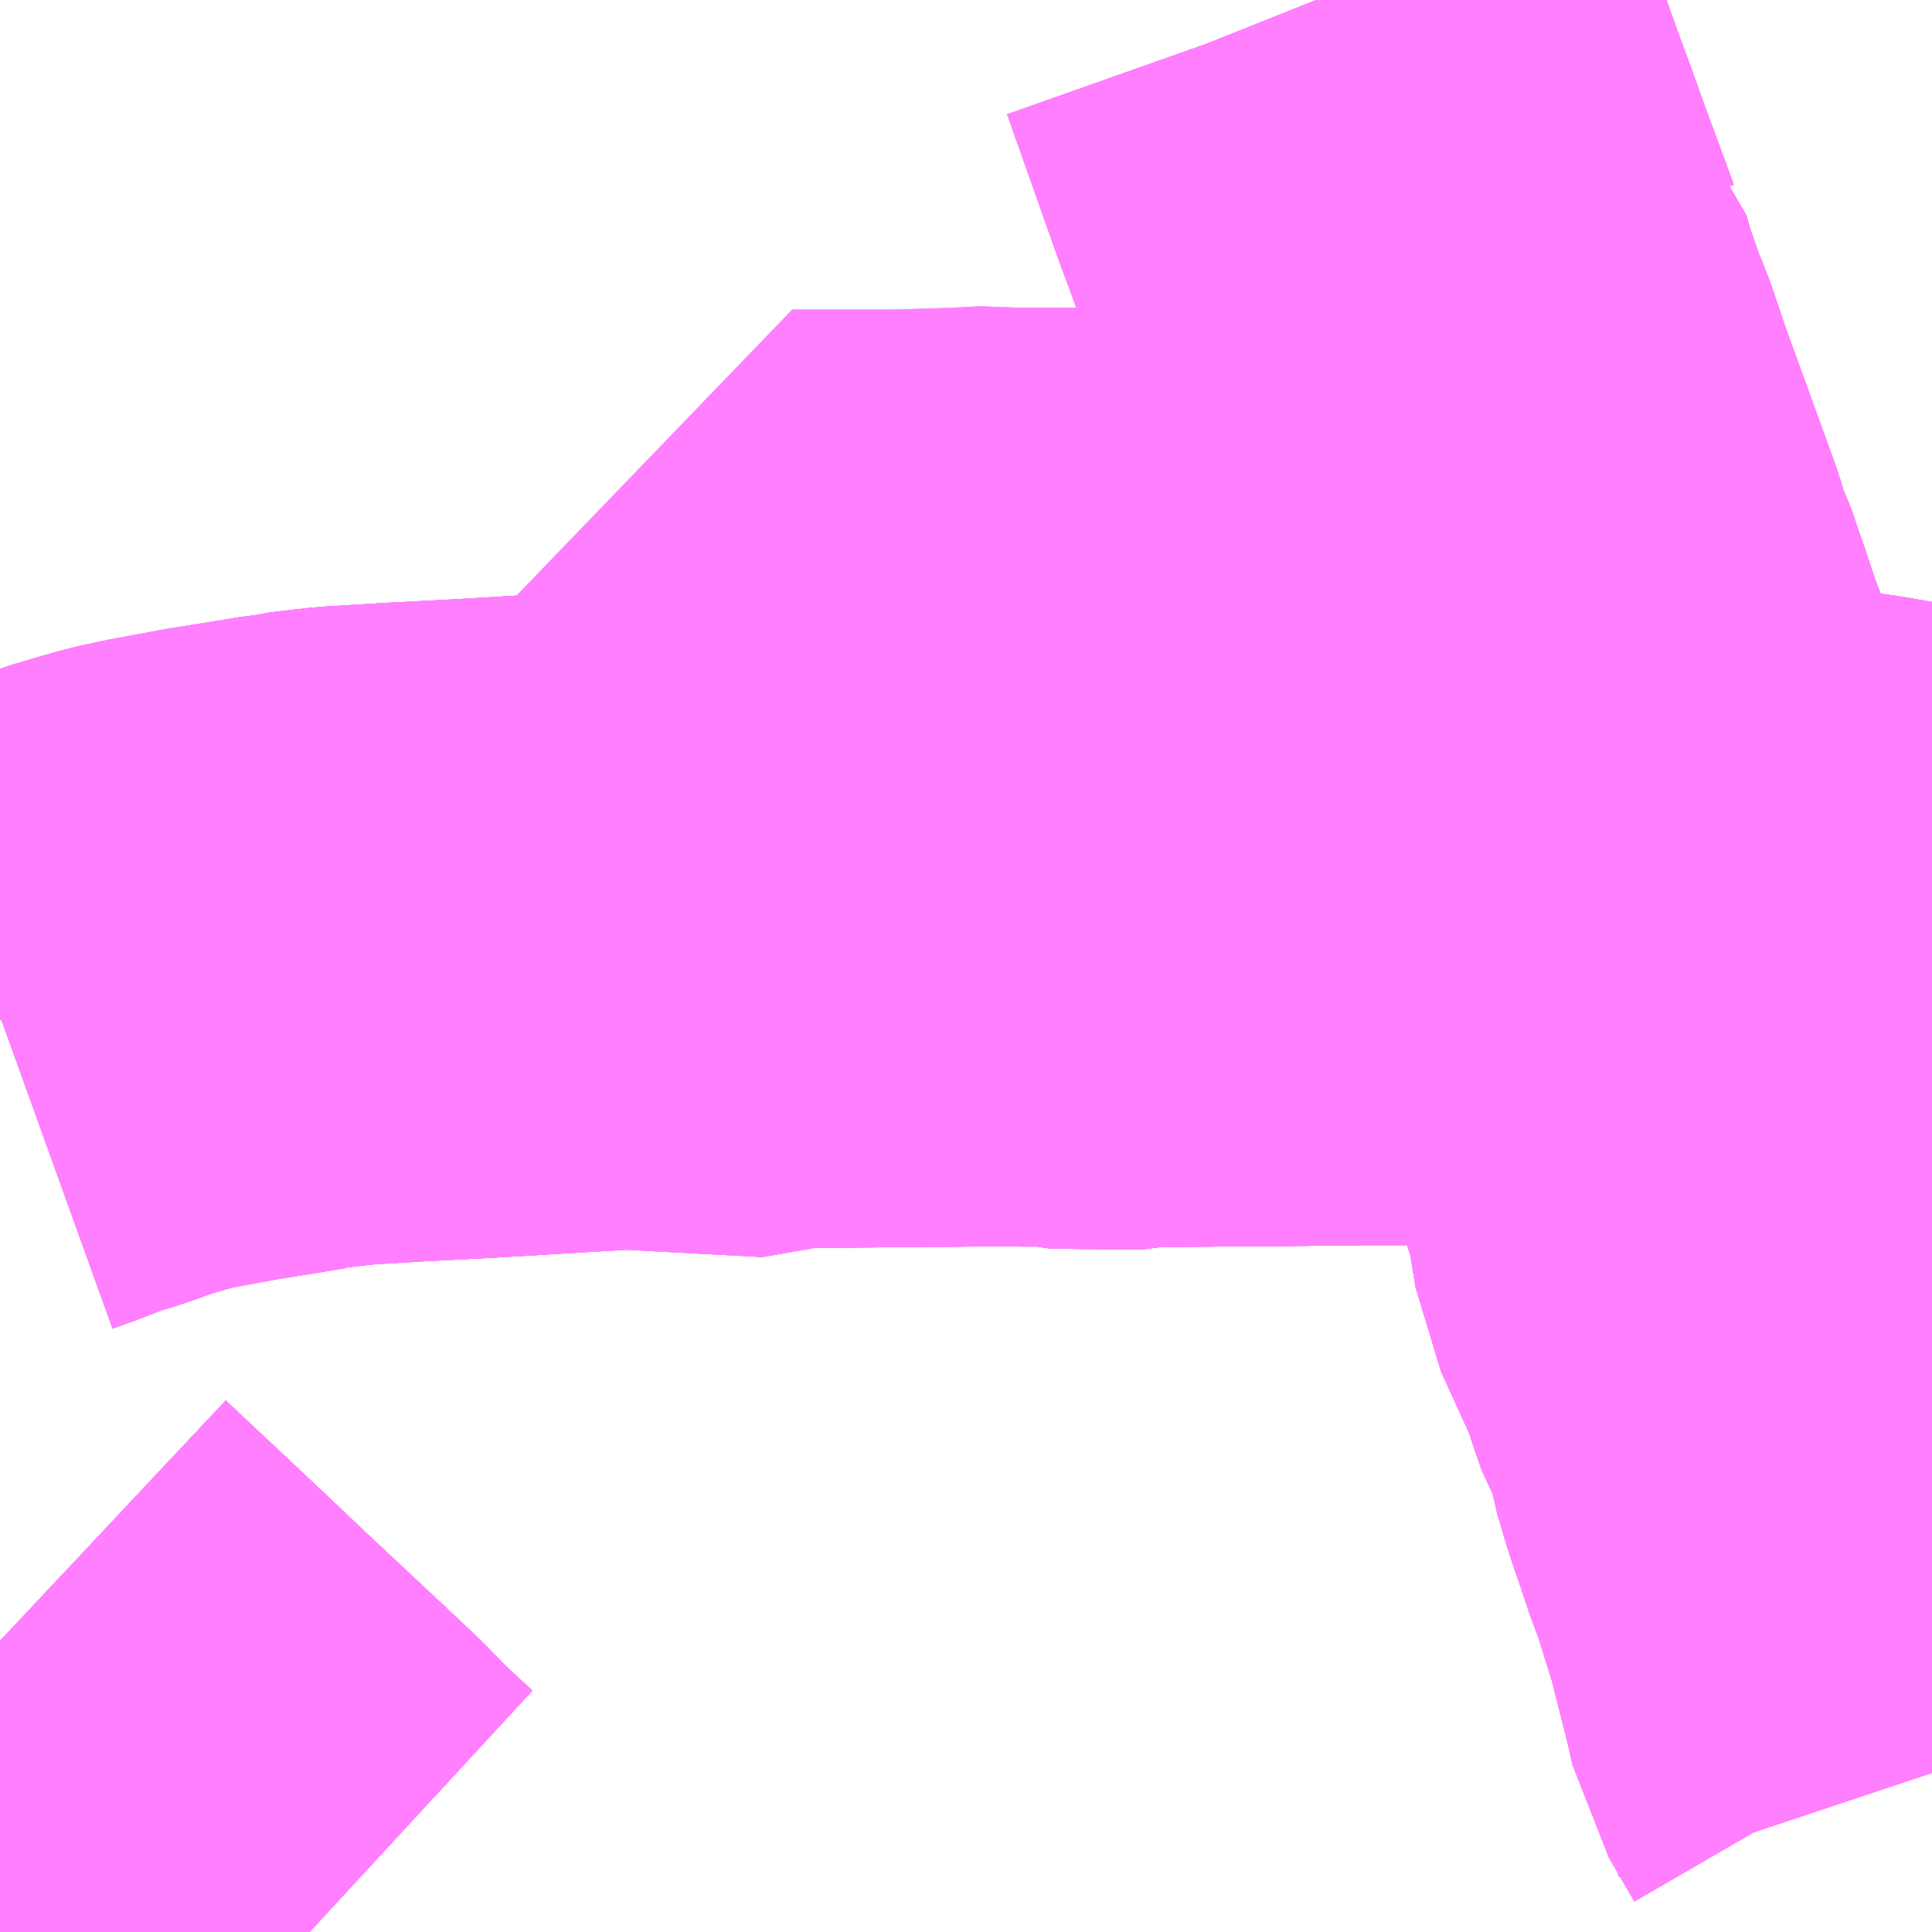 <?xml version="1.0" encoding="UTF-8"?>
<svg  xmlns="http://www.w3.org/2000/svg" xmlns:xlink="http://www.w3.org/1999/xlink" xmlns:go="http://purl.org/svgmap/profile" property="N07_001,N07_002,N07_003,N07_004,N07_005,N07_006,N07_007" viewBox="14071.289 -4183.594 2.197 2.197" go:dataArea="14071.2890625 -4183.59375 2.197265625 2.197265625" >
<globalCoordinateSystem srsName="http://purl.org/crs/84" transform="matrix(100.0,0.0,0.0,-100.0,0.0,0.0)" />
<defs>
 <g id="p0" >
  <circle cx="0.0" cy="0.0" r="3" stroke="green" stroke-width="0.75" vector-effect="non-scaling-stroke" />
 </g>
</defs>
<g fill="none" fill-rule="evenodd" stroke="#FF00FF" stroke-width="0.75" opacity="0.5" vector-effect="non-scaling-stroke" stroke-linejoin="bevel" >
<path content="1,函館バス（株）,10-6,6.0,6.0,5.0," xlink:title="1" d="M14073.486,-4182.527L14073.452,-4182.533L14073.459,-4182.54L14073.465,-4182.544L14073.486,-4182.553"/>
<path content="1,函館バス（株）,103,9.0,6.0,6.0," xlink:title="1" d="M14073.486,-4181.578L14073.472,-4181.62L14073.443,-4181.67L14073.436,-4181.701L14073.415,-4181.784L14073.392,-4181.858L14073.384,-4181.878L14073.375,-4181.905L14073.361,-4181.946L14073.353,-4181.974L14073.348,-4181.989L14073.344,-4182.019L14073.328,-4182.046L14073.321,-4182.066L14073.31,-4182.1L14073.269,-4182.19L14073.259,-4182.252L14073.251,-4182.278L14073.242,-4182.306L14073.225,-4182.354L14073.218,-4182.38L14073.212,-4182.391L14073.198,-4182.435L14073.193,-4182.448L14073.174,-4182.507L14073.161,-4182.556L14073.148,-4182.592L14073.138,-4182.619L14073.094,-4182.742L14073.069,-4182.806L14073.054,-4182.851L14073.049,-4182.865L14073.039,-4182.895L14073.032,-4182.909L14073.023,-4182.939L14072.966,-4183.096L14072.948,-4183.149L14072.938,-4183.173L14072.92,-4183.225L14072.913,-4183.251L14072.908,-4183.256L14072.904,-4183.267L14072.873,-4183.351L14072.858,-4183.393L14072.846,-4183.425L14072.788,-4183.589L14072.786,-4183.594"/>
<path content="1,函館バス（株）,11,1.0,0.0,0.0," xlink:title="1" d="M14073.486,-4182.527L14073.452,-4182.533L14073.438,-4182.537L14073.393,-4182.545L14073.365,-4182.549L14073.346,-4182.552L14073.327,-4182.553L14073.306,-4182.555L14073.286,-4182.554L14073.27,-4182.554L14073.252,-4182.554L14073.161,-4182.556L14073.159,-4182.556L14073.086,-4182.554L14073.005,-4182.553L14072.992,-4182.553L14072.975,-4182.552L14072.96,-4182.553L14072.898,-4182.553L14072.886,-4182.553L14072.832,-4182.553L14072.747,-4182.552L14072.73,-4182.552L14072.617,-4182.551L14072.604,-4182.552L14072.586,-4182.551L14072.539,-4182.545L14072.492,-4182.552L14072.47,-4182.551L14072.449,-4182.552L14072.218,-4182.55L14072.202,-4182.55L14072.176,-4182.539L14072.008,-4182.548L14071.988,-4182.548L14071.976,-4182.547L14071.826,-4182.538L14071.748,-4182.534L14071.682,-4182.53L14071.638,-4182.525L14071.631,-4182.523L14071.621,-4182.522L14071.591,-4182.517L14071.541,-4182.509L14071.482,-4182.498L14071.459,-4182.493L14071.438,-4182.487L14071.411,-4182.479L14071.381,-4182.468L14071.351,-4182.459L14071.315,-4182.445L14071.29,-4182.436L14071.289,-4182.435"/>
<path content="1,函館バス（株）,112,9.0,7.0,7.0," xlink:title="1" d="M14071.64,-4181.396L14071.601,-4181.432L14071.575,-4181.459L14071.556,-4181.477L14071.54,-4181.492L14071.446,-4181.58L14071.404,-4181.62L14071.289,-4181.728L14071.289,-4181.728M14071.289,-4182.435L14071.29,-4182.436L14071.315,-4182.445L14071.351,-4182.459L14071.381,-4182.468L14071.411,-4182.479L14071.438,-4182.487L14071.459,-4182.493L14071.482,-4182.498L14071.541,-4182.509L14071.591,-4182.517L14071.621,-4182.522L14071.631,-4182.523L14071.638,-4182.525L14071.682,-4182.53L14071.748,-4182.534L14071.826,-4182.538L14071.976,-4182.547L14071.988,-4182.548L14072.008,-4182.548L14072.176,-4182.539L14072.202,-4182.55L14072.218,-4182.55L14072.449,-4182.552L14072.47,-4182.551L14072.492,-4182.552L14072.539,-4182.545L14072.586,-4182.551L14072.604,-4182.552L14072.617,-4182.551L14072.73,-4182.552L14072.747,-4182.552L14072.832,-4182.553L14072.886,-4182.553L14072.898,-4182.553L14072.96,-4182.553L14072.975,-4182.552L14072.992,-4182.553L14073.005,-4182.553L14073.086,-4182.554L14073.159,-4182.556L14073.161,-4182.556L14073.252,-4182.554L14073.27,-4182.554L14073.286,-4182.554L14073.306,-4182.555L14073.327,-4182.553L14073.346,-4182.552L14073.365,-4182.549L14073.393,-4182.545L14073.438,-4182.537L14073.452,-4182.533L14073.486,-4182.527"/>
<path content="1,函館バス（株）,122,6.0,5.0,4.0," xlink:title="1" d="M14071.64,-4181.396L14071.601,-4181.432L14071.575,-4181.459L14071.556,-4181.477L14071.54,-4181.492L14071.446,-4181.58L14071.404,-4181.62L14071.289,-4181.728L14071.289,-4181.728"/>
<path content="1,函館バス（株）,123,4.0,4.0,4.0," xlink:title="1" d="M14073.486,-4181.578L14073.472,-4181.62L14073.443,-4181.67L14073.436,-4181.701L14073.415,-4181.784L14073.392,-4181.858L14073.384,-4181.878L14073.375,-4181.905L14073.361,-4181.946L14073.353,-4181.974L14073.348,-4181.989L14073.344,-4182.019L14073.328,-4182.046L14073.321,-4182.066L14073.31,-4182.1L14073.269,-4182.19L14073.259,-4182.252L14073.251,-4182.278L14073.242,-4182.306L14073.225,-4182.354L14073.218,-4182.38L14073.212,-4182.391L14073.198,-4182.435L14073.193,-4182.448L14073.174,-4182.507L14073.161,-4182.556L14073.148,-4182.592L14073.138,-4182.619L14073.094,-4182.742L14073.069,-4182.806L14073.054,-4182.851L14073.049,-4182.865L14073.039,-4182.895L14073.032,-4182.909L14073.023,-4182.939L14072.966,-4183.096L14072.948,-4183.149L14072.938,-4183.173L14072.92,-4183.225L14072.913,-4183.251L14072.908,-4183.256L14072.904,-4183.267L14072.873,-4183.351L14072.858,-4183.393L14072.846,-4183.425L14072.788,-4183.589L14072.786,-4183.594"/>
<path content="1,函館バス（株）,123,4.0,4.0,4.0," xlink:title="1" d="M14071.289,-4181.728L14071.289,-4181.728L14071.404,-4181.62L14071.446,-4181.58L14071.54,-4181.492L14071.556,-4181.477L14071.575,-4181.459L14071.601,-4181.432L14071.64,-4181.396"/>
<path content="1,函館バス（株）,132,4.0,3.0,3.0," xlink:title="1" d="M14073.486,-4181.578L14073.472,-4181.62L14073.443,-4181.67L14073.436,-4181.701L14073.415,-4181.784L14073.392,-4181.858L14073.384,-4181.878L14073.375,-4181.905L14073.361,-4181.946L14073.353,-4181.974L14073.348,-4181.989L14073.344,-4182.019L14073.328,-4182.046L14073.321,-4182.066L14073.31,-4182.1L14073.269,-4182.19L14073.259,-4182.252L14073.251,-4182.278L14073.242,-4182.306L14073.225,-4182.354L14073.218,-4182.38L14073.212,-4182.391L14073.198,-4182.435L14073.193,-4182.448L14073.174,-4182.507L14073.161,-4182.556L14073.148,-4182.592L14073.138,-4182.619L14073.094,-4182.742L14073.069,-4182.806L14073.054,-4182.851L14073.049,-4182.865L14073.039,-4182.895L14073.032,-4182.909L14073.023,-4182.939L14072.966,-4183.096L14072.948,-4183.149L14072.938,-4183.173L14072.92,-4183.225L14072.913,-4183.251L14072.908,-4183.256L14072.904,-4183.267L14072.873,-4183.351L14072.858,-4183.393L14072.846,-4183.425L14072.788,-4183.589L14072.786,-4183.594"/>
<path content="1,函館バス（株）,132,4.0,3.0,3.0," xlink:title="1" d="M14071.289,-4181.728L14071.289,-4181.728L14071.404,-4181.62L14071.446,-4181.58L14071.54,-4181.492L14071.556,-4181.477L14071.575,-4181.459L14071.601,-4181.432L14071.64,-4181.396"/>
<path content="1,函館バス（株）,2,11.0,10.0,10.0," xlink:title="1" d="M14071.64,-4181.396L14071.601,-4181.432L14071.575,-4181.459L14071.556,-4181.477L14071.54,-4181.492L14071.446,-4181.58L14071.404,-4181.62L14071.289,-4181.728L14071.289,-4181.728"/>
<path content="1,函館バス（株）,21,1.0,1.0,0.0," xlink:title="1" d="M14071.64,-4181.396L14071.601,-4181.432L14071.575,-4181.459L14071.556,-4181.477L14071.54,-4181.492L14071.446,-4181.58L14071.404,-4181.62L14071.289,-4181.728L14071.289,-4181.728"/>
<path content="1,函館バス（株）,25,4.0,2.0,2.0," xlink:title="1" d="M14073.486,-4182.527L14073.452,-4182.533L14073.438,-4182.537L14073.393,-4182.545L14073.365,-4182.549L14073.346,-4182.552L14073.327,-4182.553L14073.306,-4182.555L14073.286,-4182.554L14073.27,-4182.554L14073.252,-4182.554L14073.161,-4182.556L14073.159,-4182.556L14073.086,-4182.554L14073.005,-4182.553L14072.992,-4182.553L14072.975,-4182.552L14072.96,-4182.553L14072.898,-4182.553L14072.886,-4182.553L14072.832,-4182.553L14072.747,-4182.552L14072.73,-4182.552L14072.617,-4182.551L14072.604,-4182.552L14072.586,-4182.551L14072.539,-4182.545L14072.492,-4182.552L14072.47,-4182.551L14072.449,-4182.552L14072.218,-4182.55L14072.202,-4182.55L14072.176,-4182.539L14072.008,-4182.548L14071.988,-4182.548L14071.976,-4182.547L14071.826,-4182.538L14071.748,-4182.534L14071.682,-4182.53L14071.638,-4182.525L14071.631,-4182.523L14071.621,-4182.522L14071.591,-4182.517L14071.541,-4182.509L14071.482,-4182.498L14071.459,-4182.493L14071.438,-4182.487L14071.411,-4182.479L14071.381,-4182.468L14071.351,-4182.459L14071.315,-4182.445L14071.29,-4182.436L14071.289,-4182.435"/>
<path content="1,函館バス（株）,33,11.0,8.0,5.0," xlink:title="1" d="M14073.486,-4182.527L14073.452,-4182.533L14073.438,-4182.537L14073.393,-4182.545L14073.365,-4182.549L14073.346,-4182.552L14073.327,-4182.553L14073.306,-4182.555L14073.286,-4182.554L14073.27,-4182.554L14073.252,-4182.554L14073.161,-4182.556L14073.148,-4182.592L14073.138,-4182.619L14073.094,-4182.742L14073.069,-4182.806L14073.054,-4182.851L14073.049,-4182.865L14073.039,-4182.895L14073.032,-4182.909L14073.023,-4182.939L14072.966,-4183.096L14072.948,-4183.149L14072.938,-4183.173L14072.92,-4183.225L14072.913,-4183.251L14072.908,-4183.256L14072.904,-4183.267L14072.873,-4183.351L14072.858,-4183.393L14072.846,-4183.425L14072.788,-4183.589L14072.786,-4183.594"/>
<path content="1,函館バス（株）,35,1.0,0.0,0.0," xlink:title="1" d="M14072.786,-4183.594L14072.788,-4183.589L14072.846,-4183.425L14072.858,-4183.393L14072.873,-4183.351L14072.904,-4183.267L14072.908,-4183.256L14072.913,-4183.251L14072.92,-4183.225L14072.938,-4183.173L14072.948,-4183.149L14072.966,-4183.096L14073.023,-4182.939L14073.032,-4182.909L14073.039,-4182.895L14073.049,-4182.865L14073.054,-4182.851L14073.069,-4182.806L14073.094,-4182.742L14073.138,-4182.619L14073.148,-4182.592L14073.161,-4182.556L14073.252,-4182.554L14073.27,-4182.554L14073.286,-4182.554L14073.306,-4182.555L14073.327,-4182.553L14073.346,-4182.552L14073.365,-4182.549L14073.393,-4182.545L14073.438,-4182.537L14073.452,-4182.533L14073.486,-4182.527"/>
<path content="1,函館バス（株）,35-2,10.0,10.0,10.0," xlink:title="1" d="M14073.486,-4182.527L14073.452,-4182.533L14073.438,-4182.537L14073.393,-4182.545L14073.365,-4182.549L14073.346,-4182.552L14073.327,-4182.553L14073.306,-4182.555L14073.286,-4182.554L14073.27,-4182.554L14073.252,-4182.554L14073.161,-4182.556L14073.148,-4182.592L14073.138,-4182.619L14073.094,-4182.742L14073.069,-4182.806L14073.054,-4182.851L14073.049,-4182.865L14073.039,-4182.895L14073.032,-4182.909L14073.023,-4182.939L14072.966,-4183.096L14072.948,-4183.149L14072.938,-4183.173L14072.92,-4183.225L14072.913,-4183.251L14072.908,-4183.256L14072.904,-4183.267L14072.873,-4183.351L14072.858,-4183.393L14072.846,-4183.425L14072.788,-4183.589L14072.786,-4183.594"/>
<path content="1,函館バス（株）,79,1.9,1.9,0.0," xlink:title="1" d="M14073.486,-4182.527L14073.452,-4182.533L14073.438,-4182.537L14073.393,-4182.545L14073.365,-4182.549L14073.346,-4182.552L14073.327,-4182.553L14073.306,-4182.555L14073.286,-4182.554L14073.27,-4182.554L14073.252,-4182.554L14073.161,-4182.556L14073.159,-4182.556L14073.086,-4182.554L14073.005,-4182.553L14072.992,-4182.553L14072.975,-4182.552L14072.96,-4182.553L14072.898,-4182.553L14072.886,-4182.553L14072.832,-4182.553L14072.747,-4182.552L14072.73,-4182.552L14072.617,-4182.551L14072.604,-4182.552"/>
<path content="1,函館バス（株）,79,1.9,1.9,0.0," xlink:title="1" d="M14072.176,-4182.539L14072.202,-4182.55"/>
<path content="1,函館バス（株）,79,1.9,1.9,0.0," xlink:title="1" d="M14072.202,-4182.55L14072.218,-4182.55L14072.449,-4182.552L14072.47,-4182.551L14072.492,-4182.552L14072.539,-4182.545L14072.586,-4182.551L14072.604,-4182.552"/>
<path content="1,函館バス（株）,79,1.9,1.9,0.0," xlink:title="1" d="M14072.202,-4182.55L14072.201,-4182.583L14072.199,-4182.64L14072.197,-4182.689L14072.197,-4182.704L14072.197,-4182.723L14072.194,-4182.758L14072.19,-4182.867L14072.253,-4182.867L14072.311,-4182.867L14072.376,-4182.869L14072.39,-4182.871L14072.444,-4182.869L14072.515,-4182.869L14072.594,-4182.87L14072.597,-4182.811L14072.583,-4182.781L14072.6,-4182.715L14072.604,-4182.552"/>
<path content="1,函館バス（株）,89,14.0,12.0,12.0," xlink:title="1" d="M14073.486,-4181.578L14073.472,-4181.62L14073.443,-4181.67L14073.436,-4181.701L14073.415,-4181.784L14073.392,-4181.858L14073.384,-4181.878L14073.375,-4181.905L14073.361,-4181.946L14073.353,-4181.974L14073.348,-4181.989L14073.344,-4182.019L14073.328,-4182.046L14073.321,-4182.066L14073.31,-4182.1L14073.269,-4182.19L14073.259,-4182.252L14073.251,-4182.278L14073.242,-4182.306L14073.225,-4182.354L14073.218,-4182.38L14073.212,-4182.391L14073.198,-4182.435L14073.193,-4182.448L14073.174,-4182.507L14073.161,-4182.556L14073.252,-4182.554L14073.27,-4182.554L14073.286,-4182.554L14073.306,-4182.555L14073.327,-4182.553L14073.346,-4182.552L14073.365,-4182.549L14073.393,-4182.545L14073.438,-4182.537L14073.452,-4182.533L14073.486,-4182.527"/>
<path content="1,函館バス（株）,9-1,1.0,1.0,0.0," xlink:title="1" d="M14072.786,-4183.594L14072.788,-4183.589L14072.846,-4183.425L14072.858,-4183.393L14072.873,-4183.351L14072.904,-4183.267L14072.908,-4183.256L14072.913,-4183.251L14072.92,-4183.225L14072.938,-4183.173L14072.948,-4183.149L14072.966,-4183.096L14073.023,-4182.939L14073.032,-4182.909L14073.039,-4182.895L14073.049,-4182.865L14073.054,-4182.851L14073.069,-4182.806L14073.094,-4182.742L14073.138,-4182.619L14073.148,-4182.592L14073.161,-4182.556"/>
<path content="1,函館バス（株）,92,8.0,8.0,8.0," xlink:title="1" d="M14071.64,-4181.396L14071.601,-4181.432L14071.575,-4181.459L14071.556,-4181.477L14071.54,-4181.492L14071.446,-4181.58L14071.404,-4181.62L14071.289,-4181.728L14071.289,-4181.728M14071.289,-4182.435L14071.29,-4182.436L14071.315,-4182.445L14071.351,-4182.459L14071.381,-4182.468L14071.411,-4182.479L14071.438,-4182.487L14071.459,-4182.493L14071.482,-4182.498L14071.541,-4182.509L14071.591,-4182.517L14071.621,-4182.522L14071.631,-4182.523L14071.638,-4182.525L14071.682,-4182.53L14071.748,-4182.534L14071.826,-4182.538L14071.976,-4182.547L14071.988,-4182.548L14072.008,-4182.548L14072.176,-4182.539L14072.202,-4182.55L14072.218,-4182.55L14072.449,-4182.552L14072.47,-4182.551L14072.492,-4182.552L14072.539,-4182.545L14072.586,-4182.551L14072.604,-4182.552L14072.617,-4182.551L14072.73,-4182.552L14072.747,-4182.552L14072.832,-4182.553L14072.886,-4182.553L14072.898,-4182.553L14072.96,-4182.553L14072.975,-4182.552L14072.992,-4182.553L14073.005,-4182.553L14073.086,-4182.554L14073.159,-4182.556L14073.161,-4182.556L14073.252,-4182.554L14073.27,-4182.554L14073.286,-4182.554L14073.306,-4182.555L14073.327,-4182.553L14073.346,-4182.552L14073.365,-4182.549L14073.393,-4182.545L14073.438,-4182.537L14073.452,-4182.533L14073.486,-4182.527"/>
<path content="1,函館バス（株）,97,2.9,2.9,0.0," xlink:title="1" d="M14073.486,-4182.527L14073.452,-4182.533L14073.438,-4182.537L14073.393,-4182.545L14073.365,-4182.549L14073.346,-4182.552L14073.327,-4182.553L14073.306,-4182.555L14073.286,-4182.554L14073.27,-4182.554L14073.252,-4182.554L14073.161,-4182.556L14073.159,-4182.556L14073.086,-4182.554L14073.005,-4182.553L14072.992,-4182.553L14072.975,-4182.552L14072.96,-4182.553L14072.898,-4182.553L14072.886,-4182.553L14072.832,-4182.553L14072.747,-4182.552L14072.73,-4182.552L14072.617,-4182.551L14072.604,-4182.552"/>
<path content="1,函館バス（株）,97,2.9,2.9,0.0," xlink:title="1" d="M14072.202,-4182.55L14072.176,-4182.539"/>
<path content="1,函館バス（株）,97,2.9,2.9,0.0," xlink:title="1" d="M14072.202,-4182.55L14072.218,-4182.55L14072.449,-4182.552L14072.47,-4182.551L14072.492,-4182.552L14072.539,-4182.545L14072.586,-4182.551L14072.604,-4182.552"/>
<path content="1,函館バス（株）,97,2.9,2.9,0.0," xlink:title="1" d="M14072.604,-4182.552L14072.6,-4182.715L14072.583,-4182.781L14072.597,-4182.811L14072.594,-4182.87L14072.515,-4182.869L14072.444,-4182.869L14072.39,-4182.871L14072.376,-4182.869L14072.311,-4182.867L14072.253,-4182.867L14072.19,-4182.867L14072.194,-4182.758L14072.197,-4182.723L14072.197,-4182.704L14072.197,-4182.689L14072.199,-4182.64L14072.201,-4182.583L14072.202,-4182.55"/>
<path content="1,函館バス（株）,98,13.0,12.0,12.0," xlink:title="1" d="M14073.486,-4181.578L14073.472,-4181.62L14073.443,-4181.67L14073.436,-4181.701L14073.415,-4181.784L14073.392,-4181.858L14073.384,-4181.878L14073.375,-4181.905L14073.361,-4181.946L14073.353,-4181.974L14073.348,-4181.989L14073.344,-4182.019L14073.328,-4182.046L14073.321,-4182.066L14073.31,-4182.1L14073.269,-4182.19L14073.259,-4182.252L14073.251,-4182.278L14073.242,-4182.306L14073.225,-4182.354L14073.218,-4182.38L14073.212,-4182.391L14073.198,-4182.435L14073.193,-4182.448L14073.174,-4182.507L14073.161,-4182.556L14073.252,-4182.554L14073.27,-4182.554L14073.286,-4182.554L14073.306,-4182.555L14073.327,-4182.553L14073.346,-4182.552L14073.365,-4182.549L14073.393,-4182.545L14073.438,-4182.537L14073.452,-4182.533L14073.486,-4182.527"/>
<path content="1,函館バス（株）,快速松前号,3.0,3.0,3.0," xlink:title="1" d="M14073.486,-4182.527L14073.452,-4182.533L14073.438,-4182.537L14073.393,-4182.545L14073.365,-4182.549L14073.346,-4182.552L14073.327,-4182.553L14073.306,-4182.555L14073.286,-4182.554L14073.27,-4182.554L14073.252,-4182.554L14073.161,-4182.556L14073.159,-4182.556L14073.086,-4182.554L14073.005,-4182.553L14072.992,-4182.553L14072.975,-4182.552L14072.96,-4182.553L14072.898,-4182.553L14072.886,-4182.553L14072.832,-4182.553L14072.747,-4182.552L14072.73,-4182.552L14072.617,-4182.551L14072.604,-4182.552L14072.586,-4182.551L14072.539,-4182.545L14072.492,-4182.552L14072.47,-4182.551L14072.449,-4182.552L14072.218,-4182.55L14072.202,-4182.55L14072.176,-4182.539L14072.008,-4182.548L14071.988,-4182.548L14071.976,-4182.547L14071.826,-4182.538L14071.748,-4182.534L14071.682,-4182.53L14071.638,-4182.525L14071.631,-4182.523L14071.621,-4182.522L14071.591,-4182.517L14071.541,-4182.509L14071.482,-4182.498L14071.459,-4182.493L14071.438,-4182.487L14071.411,-4182.479L14071.381,-4182.468L14071.351,-4182.459L14071.315,-4182.445L14071.29,-4182.436L14071.289,-4182.435"/>
<path content="1,函館バス（株）,快速瀬棚号,1.0,1.0,1.0," xlink:title="1" d="M14073.486,-4182.527L14073.452,-4182.533L14073.438,-4182.537L14073.393,-4182.545L14073.365,-4182.549L14073.346,-4182.552L14073.327,-4182.553L14073.306,-4182.555L14073.286,-4182.554L14073.27,-4182.554L14073.252,-4182.554L14073.161,-4182.556L14073.148,-4182.592L14073.138,-4182.619L14073.094,-4182.742L14073.069,-4182.806L14073.054,-4182.851L14073.049,-4182.865L14073.039,-4182.895L14073.032,-4182.909L14073.023,-4182.939L14072.966,-4183.096L14072.948,-4183.149L14072.938,-4183.173L14072.92,-4183.225L14072.913,-4183.251L14072.908,-4183.256L14072.904,-4183.267L14072.873,-4183.351L14072.858,-4183.393L14072.846,-4183.425L14072.788,-4183.589L14072.786,-4183.594"/>
<path content="1,函館バス（株）,郊外4,5.0,5.0,5.0," xlink:title="1" d="M14073.486,-4181.578L14073.472,-4181.62L14073.443,-4181.67L14073.436,-4181.701L14073.415,-4181.784L14073.392,-4181.858L14073.384,-4181.878L14073.375,-4181.905L14073.361,-4181.946L14073.353,-4181.974L14073.348,-4181.989L14073.344,-4182.019L14073.328,-4182.046L14073.321,-4182.066L14073.31,-4182.1L14073.269,-4182.19L14073.259,-4182.252L14073.251,-4182.278L14073.242,-4182.306L14073.225,-4182.354L14073.218,-4182.38L14073.212,-4182.391L14073.198,-4182.435L14073.193,-4182.448L14073.174,-4182.507L14073.161,-4182.556L14073.148,-4182.592L14073.138,-4182.619L14073.094,-4182.742L14073.069,-4182.806L14073.054,-4182.851L14073.049,-4182.865L14073.039,-4182.895L14073.032,-4182.909L14073.023,-4182.939L14072.966,-4183.096L14072.948,-4183.149L14072.938,-4183.173L14072.92,-4183.225L14072.913,-4183.251L14072.908,-4183.256L14072.904,-4183.267L14072.873,-4183.351L14072.858,-4183.393L14072.846,-4183.425L14072.788,-4183.589L14072.786,-4183.594"/>
<path content="1,函館バス（株）,郊外5,4.0,4.0,4.0," xlink:title="1" d="M14072.786,-4183.594L14072.788,-4183.589L14072.846,-4183.425L14072.858,-4183.393L14072.873,-4183.351L14072.904,-4183.267L14072.908,-4183.256L14072.913,-4183.251L14072.92,-4183.225L14072.938,-4183.173L14072.948,-4183.149L14072.966,-4183.096L14073.023,-4182.939L14073.032,-4182.909L14073.039,-4182.895L14073.049,-4182.865L14073.054,-4182.851L14073.069,-4182.806L14073.094,-4182.742L14073.138,-4182.619L14073.148,-4182.592L14073.161,-4182.556L14073.174,-4182.507L14073.193,-4182.448L14073.198,-4182.435L14073.212,-4182.391L14073.218,-4182.38L14073.225,-4182.354L14073.242,-4182.306L14073.251,-4182.278L14073.259,-4182.252L14073.269,-4182.19L14073.31,-4182.1L14073.321,-4182.066L14073.328,-4182.046L14073.344,-4182.019L14073.348,-4181.989L14073.353,-4181.974L14073.361,-4181.946L14073.375,-4181.905L14073.384,-4181.878L14073.392,-4181.858L14073.415,-4181.784L14073.436,-4181.701L14073.443,-4181.67L14073.472,-4181.62L14073.486,-4181.578"/>
<path content="1,函館バス（株）,郊外7,6.0,6.0,6.0," xlink:title="1" d="M14071.64,-4181.396L14071.601,-4181.432L14071.575,-4181.459L14071.556,-4181.477L14071.54,-4181.492L14071.446,-4181.58L14071.404,-4181.62L14071.289,-4181.728L14071.289,-4181.728"/>
<path content="1,北海道中央バス（株）,高速はこだて号,8.0,8.0,8.0," xlink:title="1" d="M14073.486,-4181.578L14073.472,-4181.62L14073.443,-4181.67L14073.436,-4181.701L14073.415,-4181.784L14073.392,-4181.858L14073.384,-4181.878L14073.375,-4181.905L14073.361,-4181.946L14073.353,-4181.974L14073.348,-4181.989L14073.344,-4182.019L14073.328,-4182.046L14073.321,-4182.066L14073.31,-4182.1L14073.269,-4182.19L14073.259,-4182.252L14073.251,-4182.278L14073.242,-4182.306L14073.225,-4182.354L14073.218,-4182.38L14073.212,-4182.391L14073.198,-4182.435L14073.193,-4182.448L14073.174,-4182.507L14073.161,-4182.556L14073.148,-4182.592L14073.138,-4182.619L14073.094,-4182.742L14073.069,-4182.806L14073.054,-4182.851L14073.049,-4182.865L14073.039,-4182.895L14073.032,-4182.909L14073.023,-4182.939L14072.966,-4183.096L14072.948,-4183.149L14072.938,-4183.173L14072.92,-4183.225L14072.913,-4183.251L14072.908,-4183.256L14072.904,-4183.267L14072.873,-4183.351L14072.858,-4183.393L14072.846,-4183.425L14072.788,-4183.589L14072.786,-4183.594"/>
<path content="1,北都交通（株）,札幌～函館　高速はこだて号,7.0,7.0,7.0," xlink:title="1" d="M14073.486,-4181.578L14073.472,-4181.62L14073.443,-4181.67L14073.436,-4181.701L14073.415,-4181.784L14073.392,-4181.858L14073.384,-4181.878L14073.375,-4181.905L14073.361,-4181.946L14073.353,-4181.974L14073.348,-4181.989L14073.344,-4182.019L14073.328,-4182.046L14073.321,-4182.066L14073.31,-4182.1L14073.269,-4182.19L14073.259,-4182.252L14073.251,-4182.278L14073.242,-4182.306L14073.225,-4182.354L14073.218,-4182.38L14073.212,-4182.391L14073.198,-4182.435L14073.193,-4182.448L14073.174,-4182.507L14073.161,-4182.556L14073.148,-4182.592L14073.138,-4182.619L14073.094,-4182.742L14073.069,-4182.806L14073.054,-4182.851L14073.049,-4182.865L14073.039,-4182.895L14073.032,-4182.909L14073.023,-4182.939L14072.966,-4183.096L14072.948,-4183.149L14072.938,-4183.173L14072.92,-4183.225L14072.913,-4183.251L14072.908,-4183.256L14072.904,-4183.267L14072.873,-4183.351L14072.858,-4183.393L14072.846,-4183.425L14072.788,-4183.589L14072.786,-4183.594"/>
<path content="1,道南バス（株）,高速はこだて号,8.0,8.0,8.0," xlink:title="1" d="M14073.486,-4181.578L14073.472,-4181.62L14073.443,-4181.67L14073.436,-4181.701L14073.415,-4181.784L14073.392,-4181.858L14073.384,-4181.878L14073.375,-4181.905L14073.361,-4181.946L14073.353,-4181.974L14073.348,-4181.989L14073.344,-4182.019L14073.328,-4182.046L14073.321,-4182.066L14073.31,-4182.1L14073.269,-4182.19L14073.259,-4182.252L14073.251,-4182.278L14073.242,-4182.306L14073.225,-4182.354L14073.218,-4182.38L14073.212,-4182.391L14073.198,-4182.435L14073.193,-4182.448L14073.174,-4182.507L14073.161,-4182.556L14073.148,-4182.592L14073.138,-4182.619L14073.094,-4182.742L14073.069,-4182.806L14073.054,-4182.851L14073.049,-4182.865L14073.039,-4182.895L14073.032,-4182.909L14073.023,-4182.939L14072.966,-4183.096L14072.948,-4183.149L14072.938,-4183.173L14072.92,-4183.225L14072.913,-4183.251L14072.908,-4183.256L14072.904,-4183.267L14072.873,-4183.351L14072.858,-4183.393L14072.846,-4183.425L14072.788,-4183.589L14072.786,-4183.594"/>
</g>
</svg>
